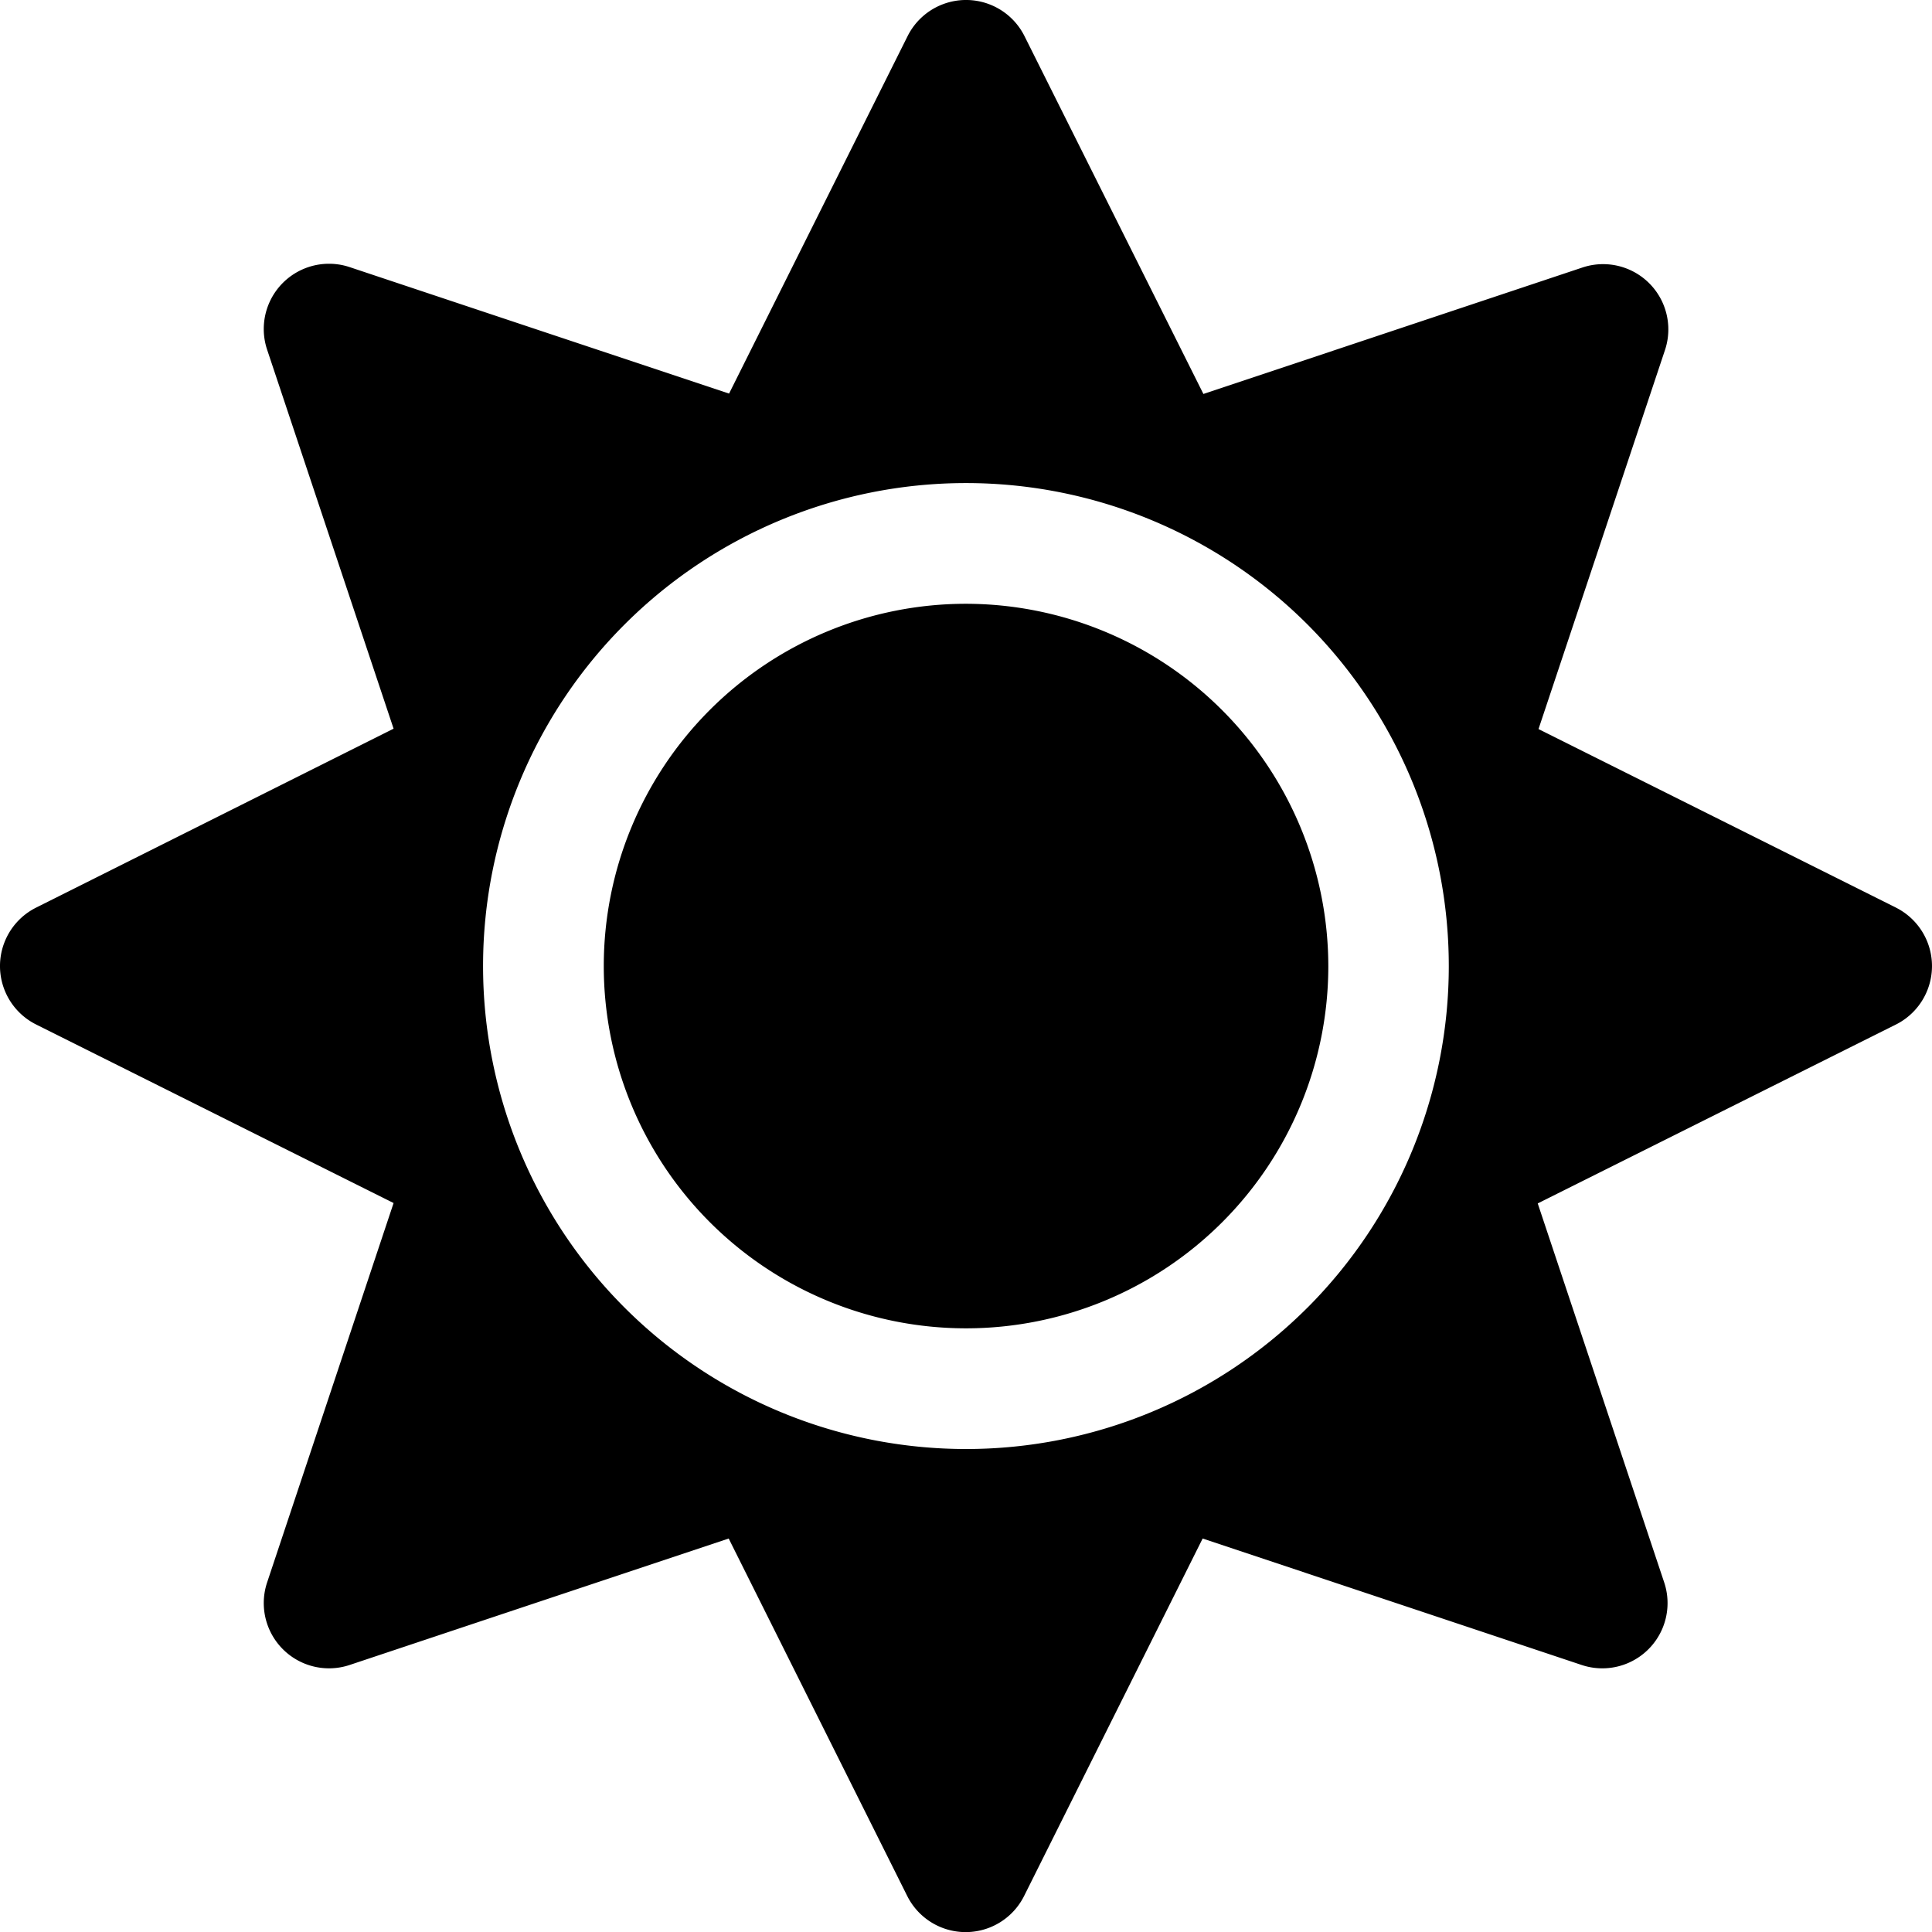 <svg xmlns="http://www.w3.org/2000/svg" width="211.156" height="211.167" viewBox="0 0 211.156 211.167">
  <path id="Icon_awesome-sun" data-name="Icon awesome-sun" d="M105.583,65.99a39.594,39.594,0,1,0,39.594,39.594A39.657,39.657,0,0,0,105.583,65.99Zm101.624,33.2L168.15,79.682l13.817-41.408a7.131,7.131,0,0,0-9.032-9.032L131.525,43.058l-19.549-39.1a7.14,7.14,0,0,0-12.785,0L79.682,43.017,38.233,29.2A7.131,7.131,0,0,0,29.2,38.233L43.017,79.641,3.959,99.191a7.14,7.14,0,0,0,0,12.785l39.058,19.508L29.2,172.934a7.131,7.131,0,0,0,9.032,9.032L79.641,168.15l19.508,39.058a7.14,7.14,0,0,0,12.785,0l19.508-39.058,41.408,13.817a7.131,7.131,0,0,0,9.032-9.032l-13.817-41.408,39.058-19.508a7.149,7.149,0,0,0,.082-12.827Zm-64.3,43.718a52.786,52.786,0,1,1,0-74.651A52.847,52.847,0,0,1,142.909,142.909Z"/>
</svg>
